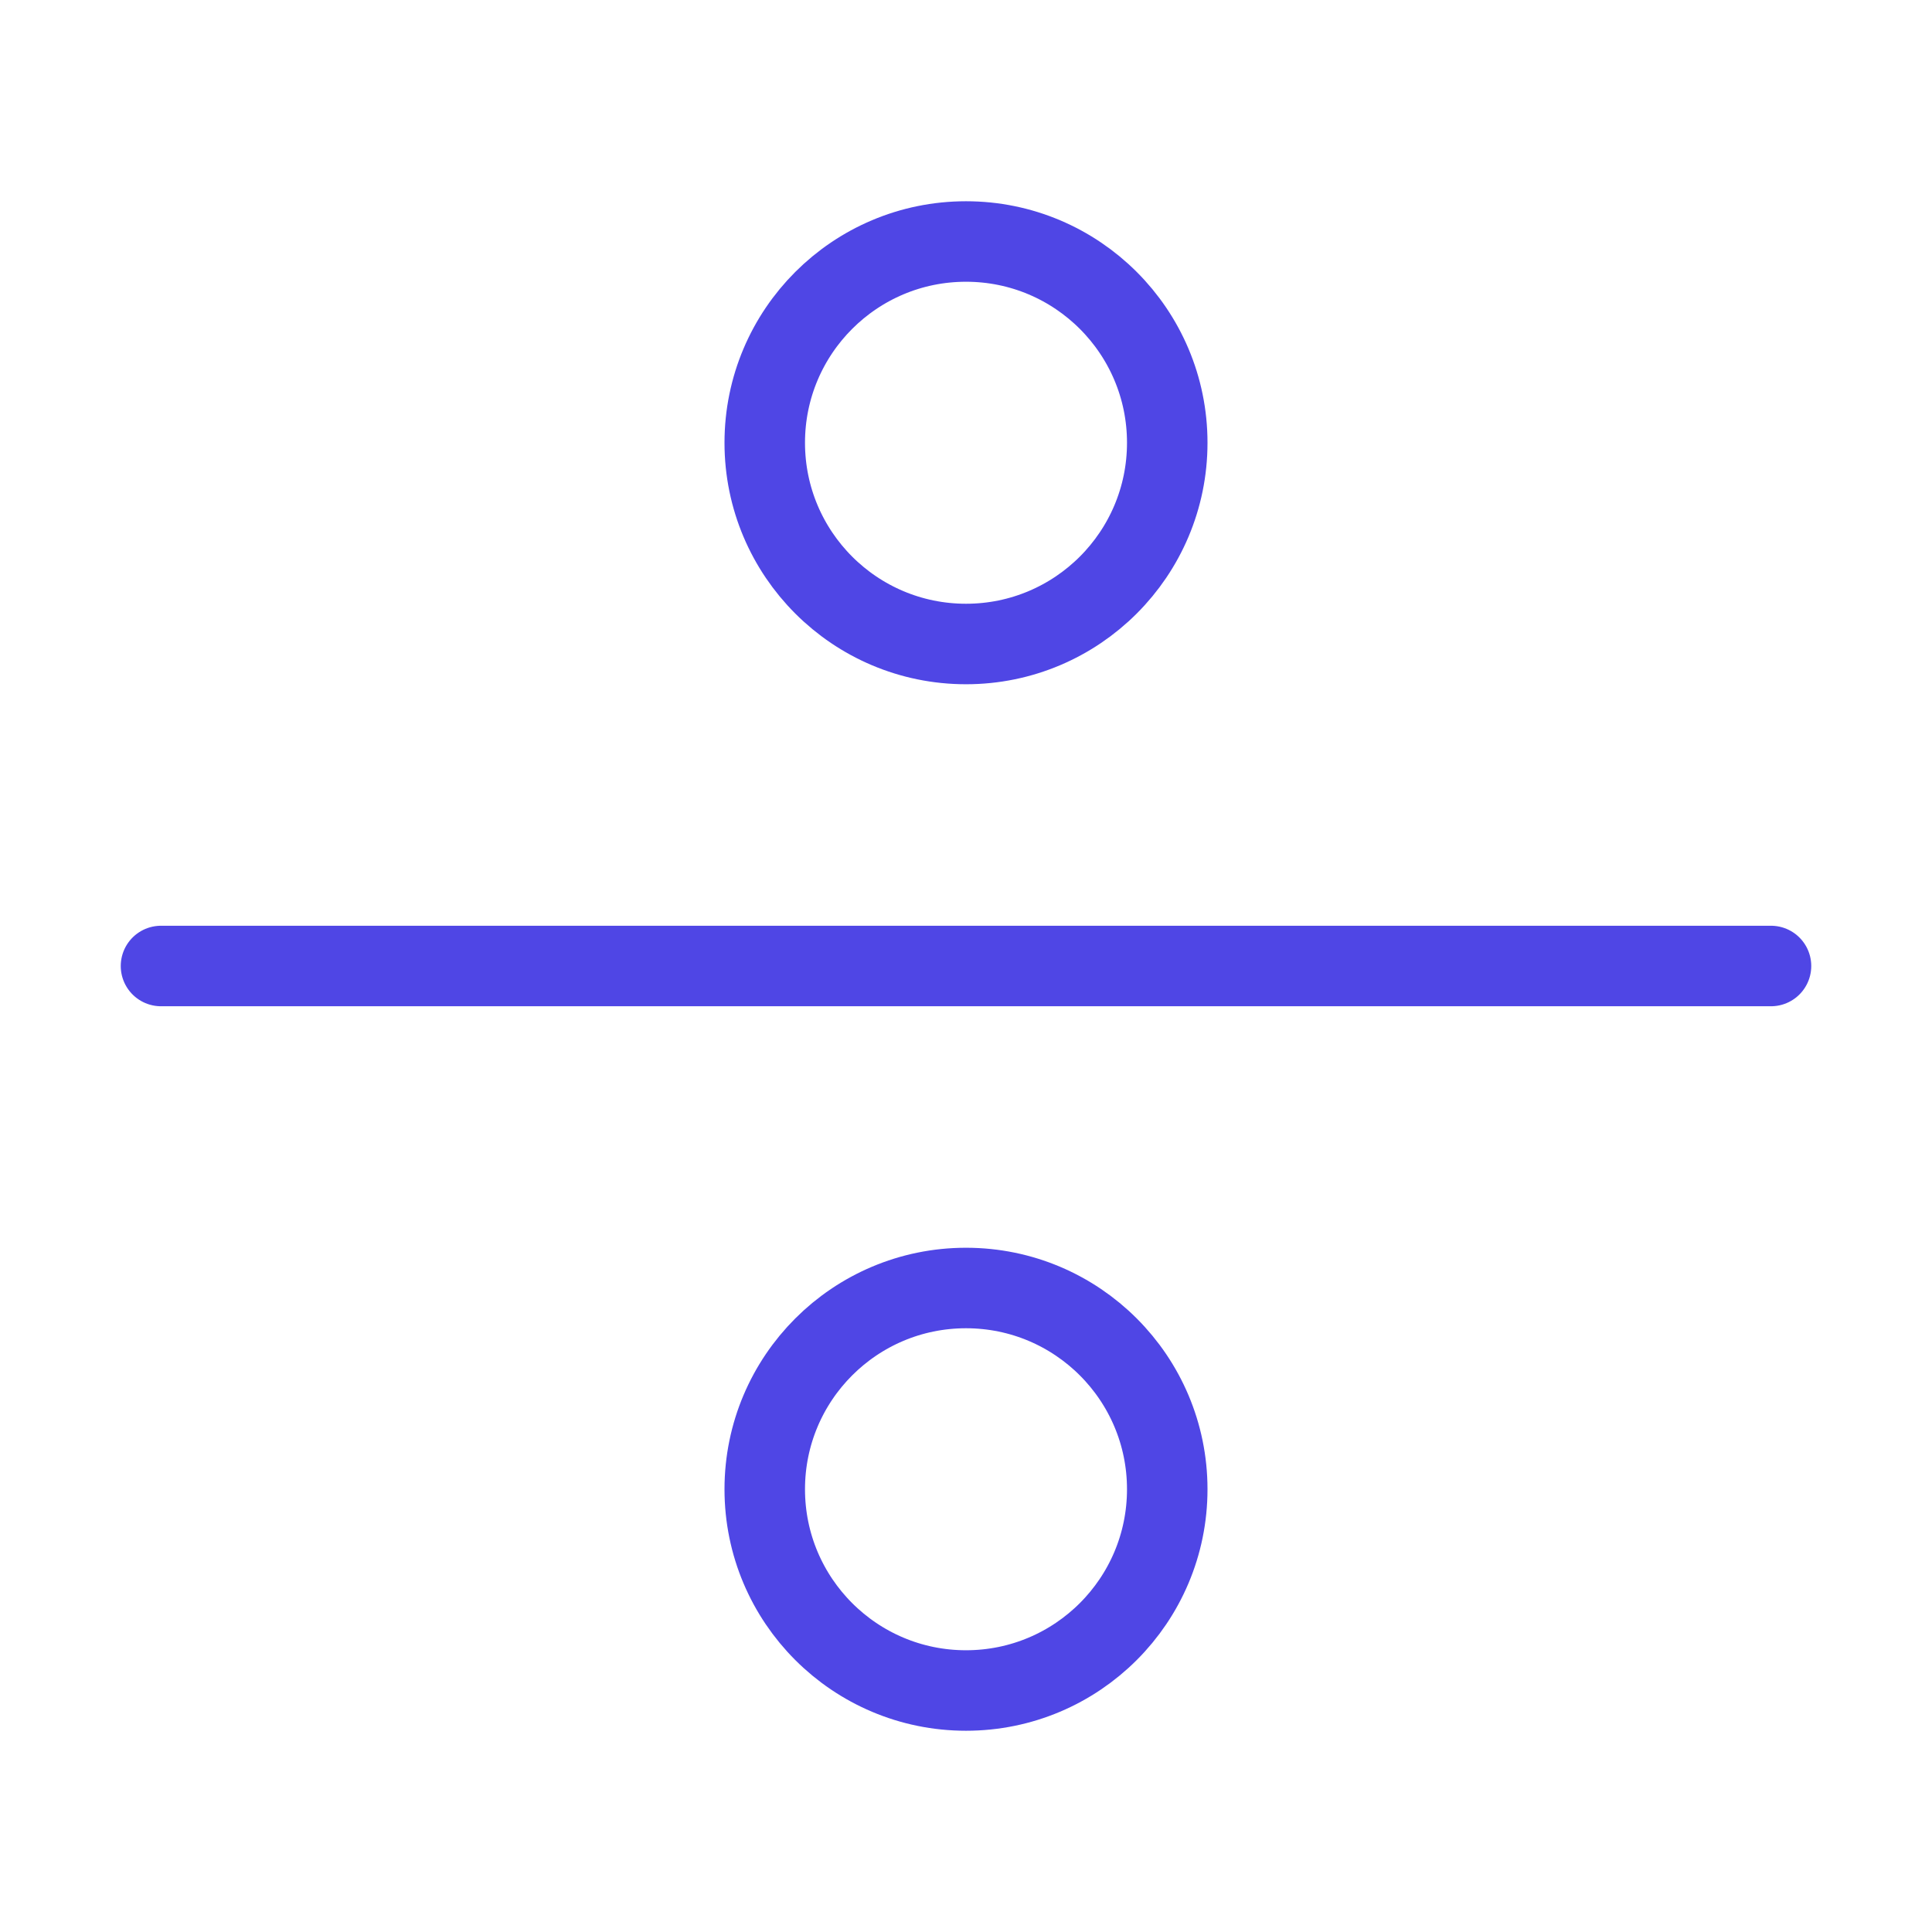 <?xml version="1.0" encoding="UTF-8"?>
<svg width="38" height="38" viewBox="0 0 48 48" fill="none" xmlns="http://www.w3.org/2000/svg">
  <circle cx="24" cy="11" r="5" fill="none" stroke="#4f46e5" stroke-width="2" stroke-linecap="round"
          stroke-linejoin="round"/>
  <circle cx="24" cy="37" r="5" fill="none" stroke="#4f46e5" stroke-width="2" stroke-linecap="round"
          stroke-linejoin="round"/>
  <path d="M44 24L4 24" stroke="#4f46e5" stroke-width="2" stroke-linecap="round" stroke-linejoin="round"/>
</svg>
